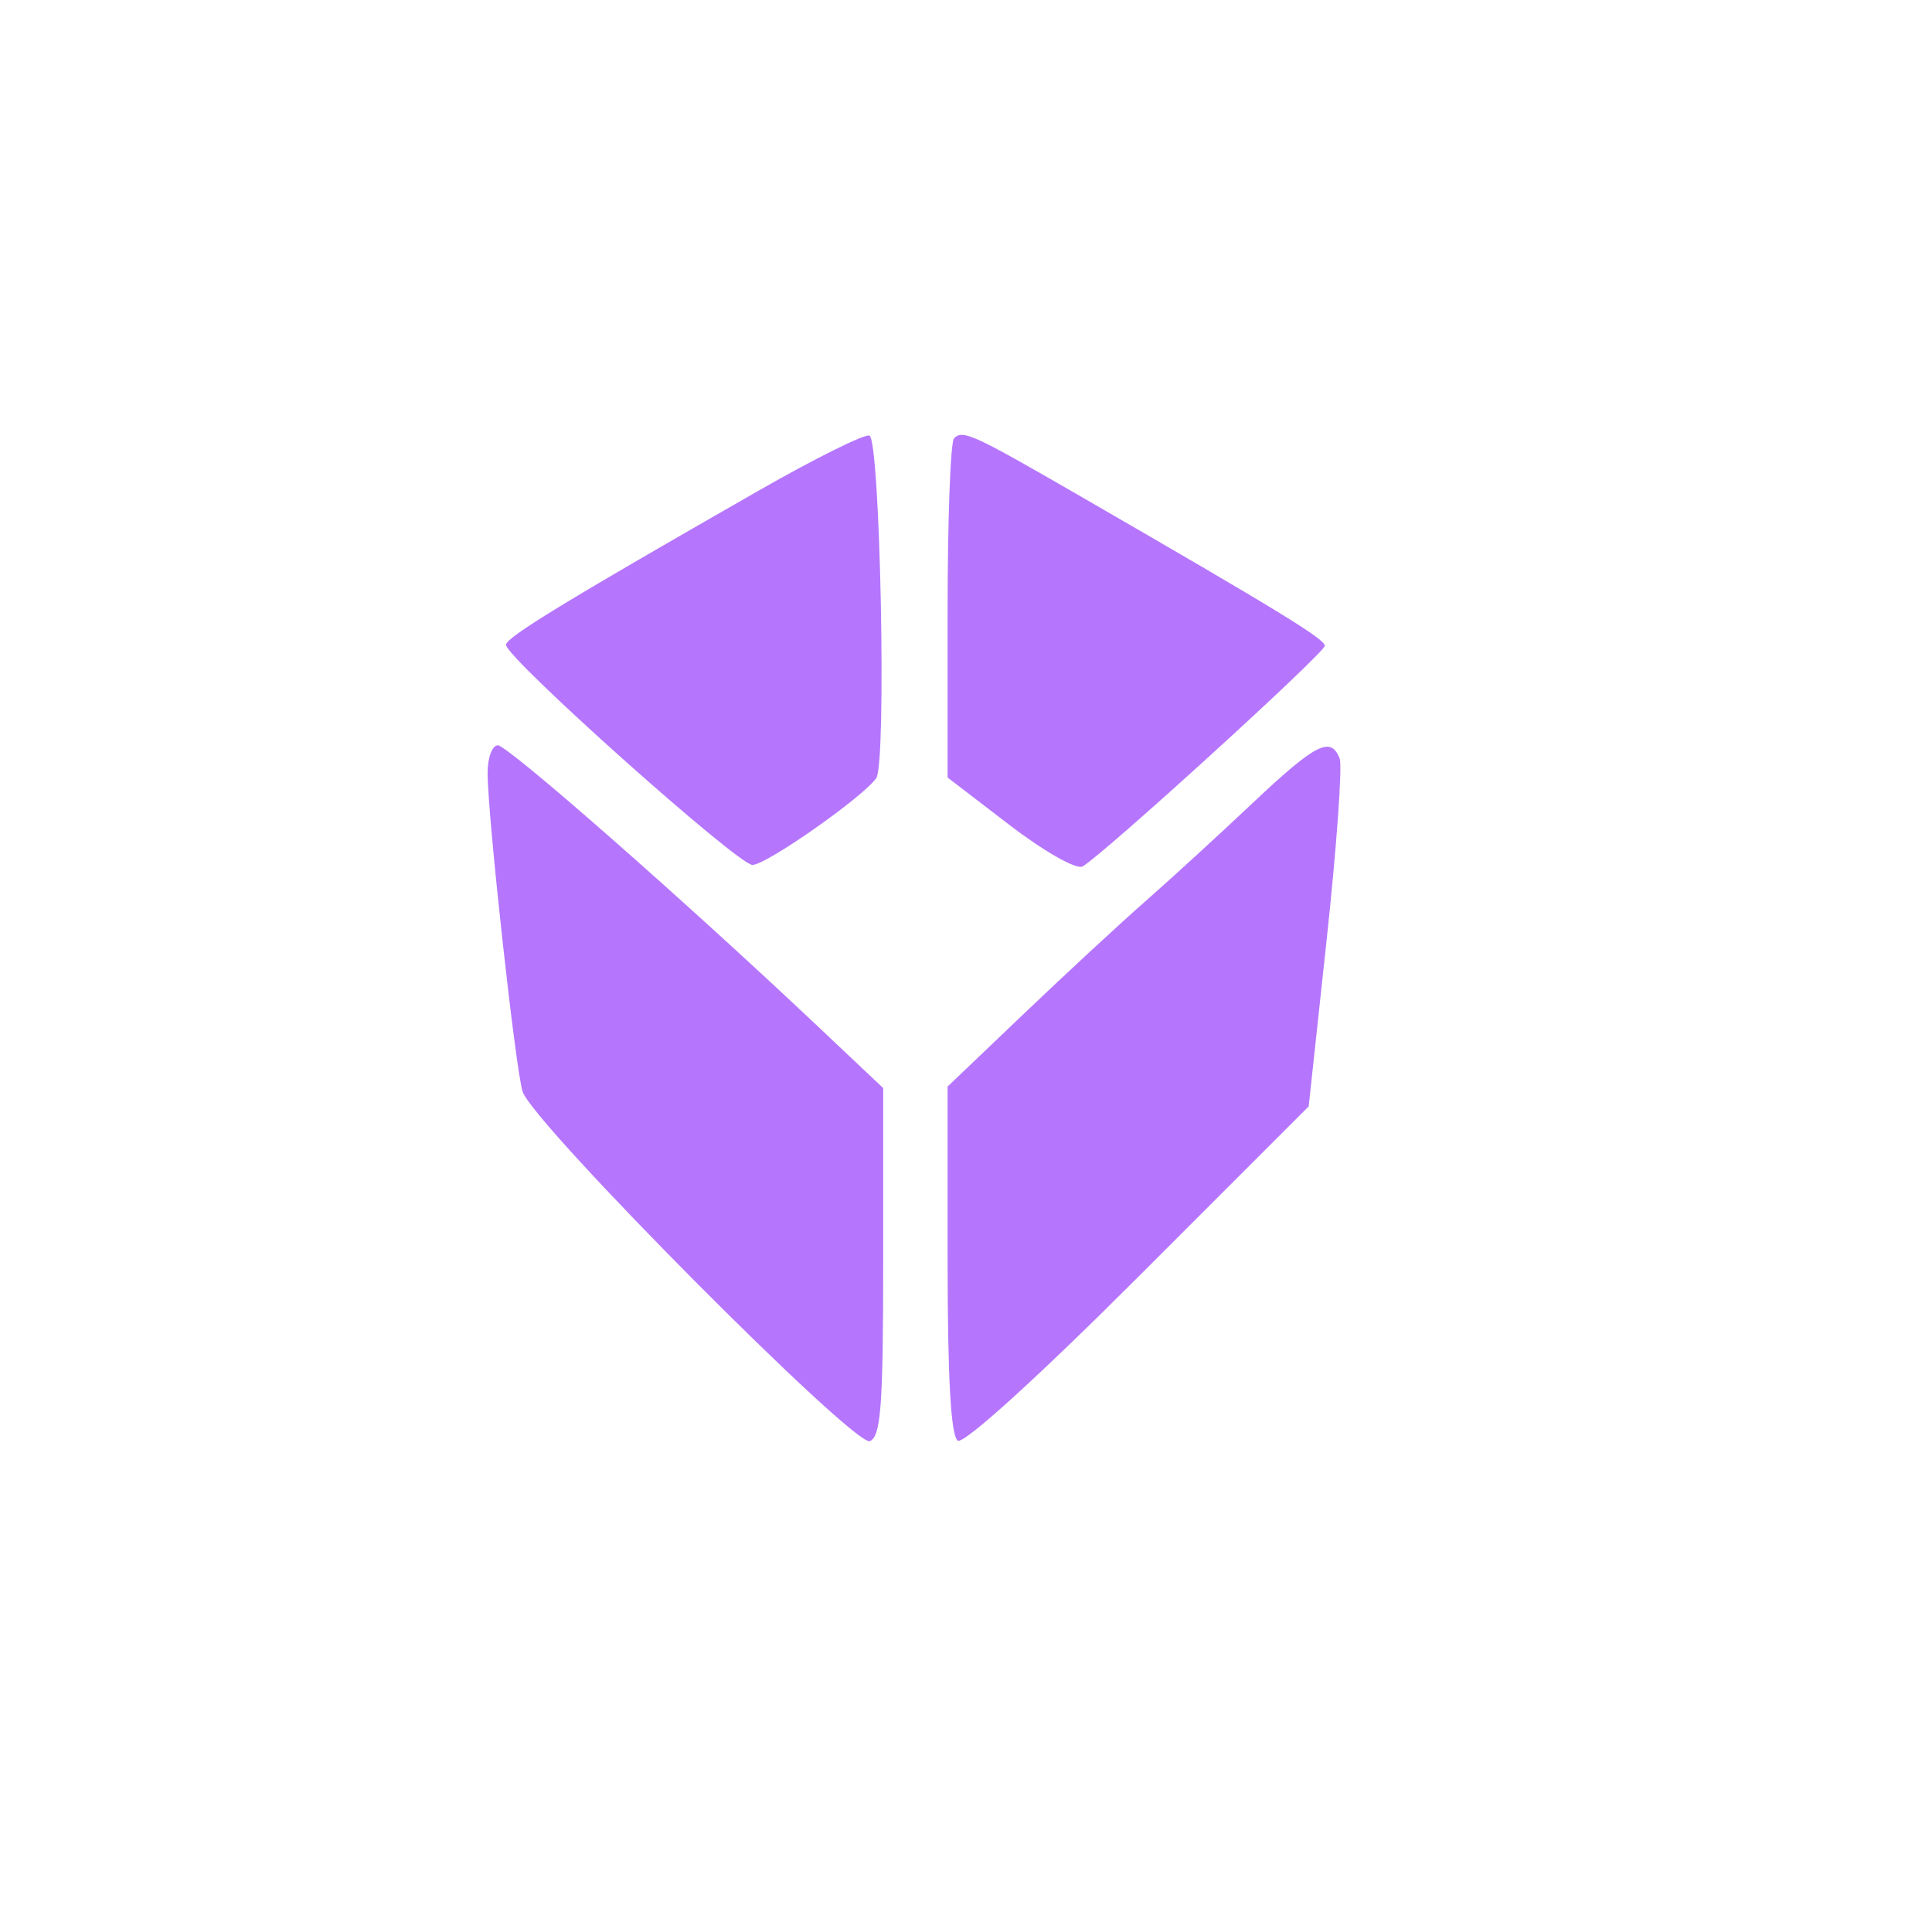 <svg xmlns="http://www.w3.org/2000/svg" width="210px" height="209px" viewBox="0 0 210 209" version="1.1" transform="rotate(0) scale(1, 1)"><path d="M 82.500 53.300 C 61.506 65.305, 55 69.274, 55 70.078 C 55 71.498, 80.198 94, 81.789 94 C 83.296 94, 93.794 86.642, 95.247 84.567 C 96.384 82.943, 95.678 47.723, 94.500 47.337 C 93.950 47.157, 88.550 49.840, 82.500 53.300 M 103.698 47.636 C 103.314 48.019, 103 56.471, 103 66.418 L 103 84.503 109.739 89.668 C 113.472 92.529, 117.007 94.535, 117.666 94.166 C 119.868 92.932, 144 70.955, 144 70.183 C 144 69.446, 138.987 66.379, 117.334 53.873 C 105.711 47.160, 104.656 46.678, 103.698 47.636 M 53 83.995 C 53 88.649, 56.033 116.243, 56.808 118.641 C 57.929 122.109, 92.862 157.267, 94.545 156.621 C 95.747 156.160, 96 152.782, 96 137.159 L 96 118.254 88.715 111.377 C 74.279 97.750, 55.199 81, 54.111 81 C 53.500 81, 53 82.348, 53 83.995 M 136.153 87.279 C 132.494 90.733, 127.250 95.534, 124.500 97.948 C 121.750 100.363, 115.787 105.881, 111.250 110.211 L 103 118.085 103 136.983 C 103 149.813, 103.358 156.103, 104.116 156.572 C 104.770 156.976, 112.887 149.607, 123.740 138.753 L 142.249 120.244 144.209 102.064 C 145.287 92.065, 145.920 83.235, 145.616 82.442 C 144.664 79.962, 143.010 80.807, 136.153 87.279" stroke="none" fill="#b576fd " fill-rule="evenodd"/></svg>